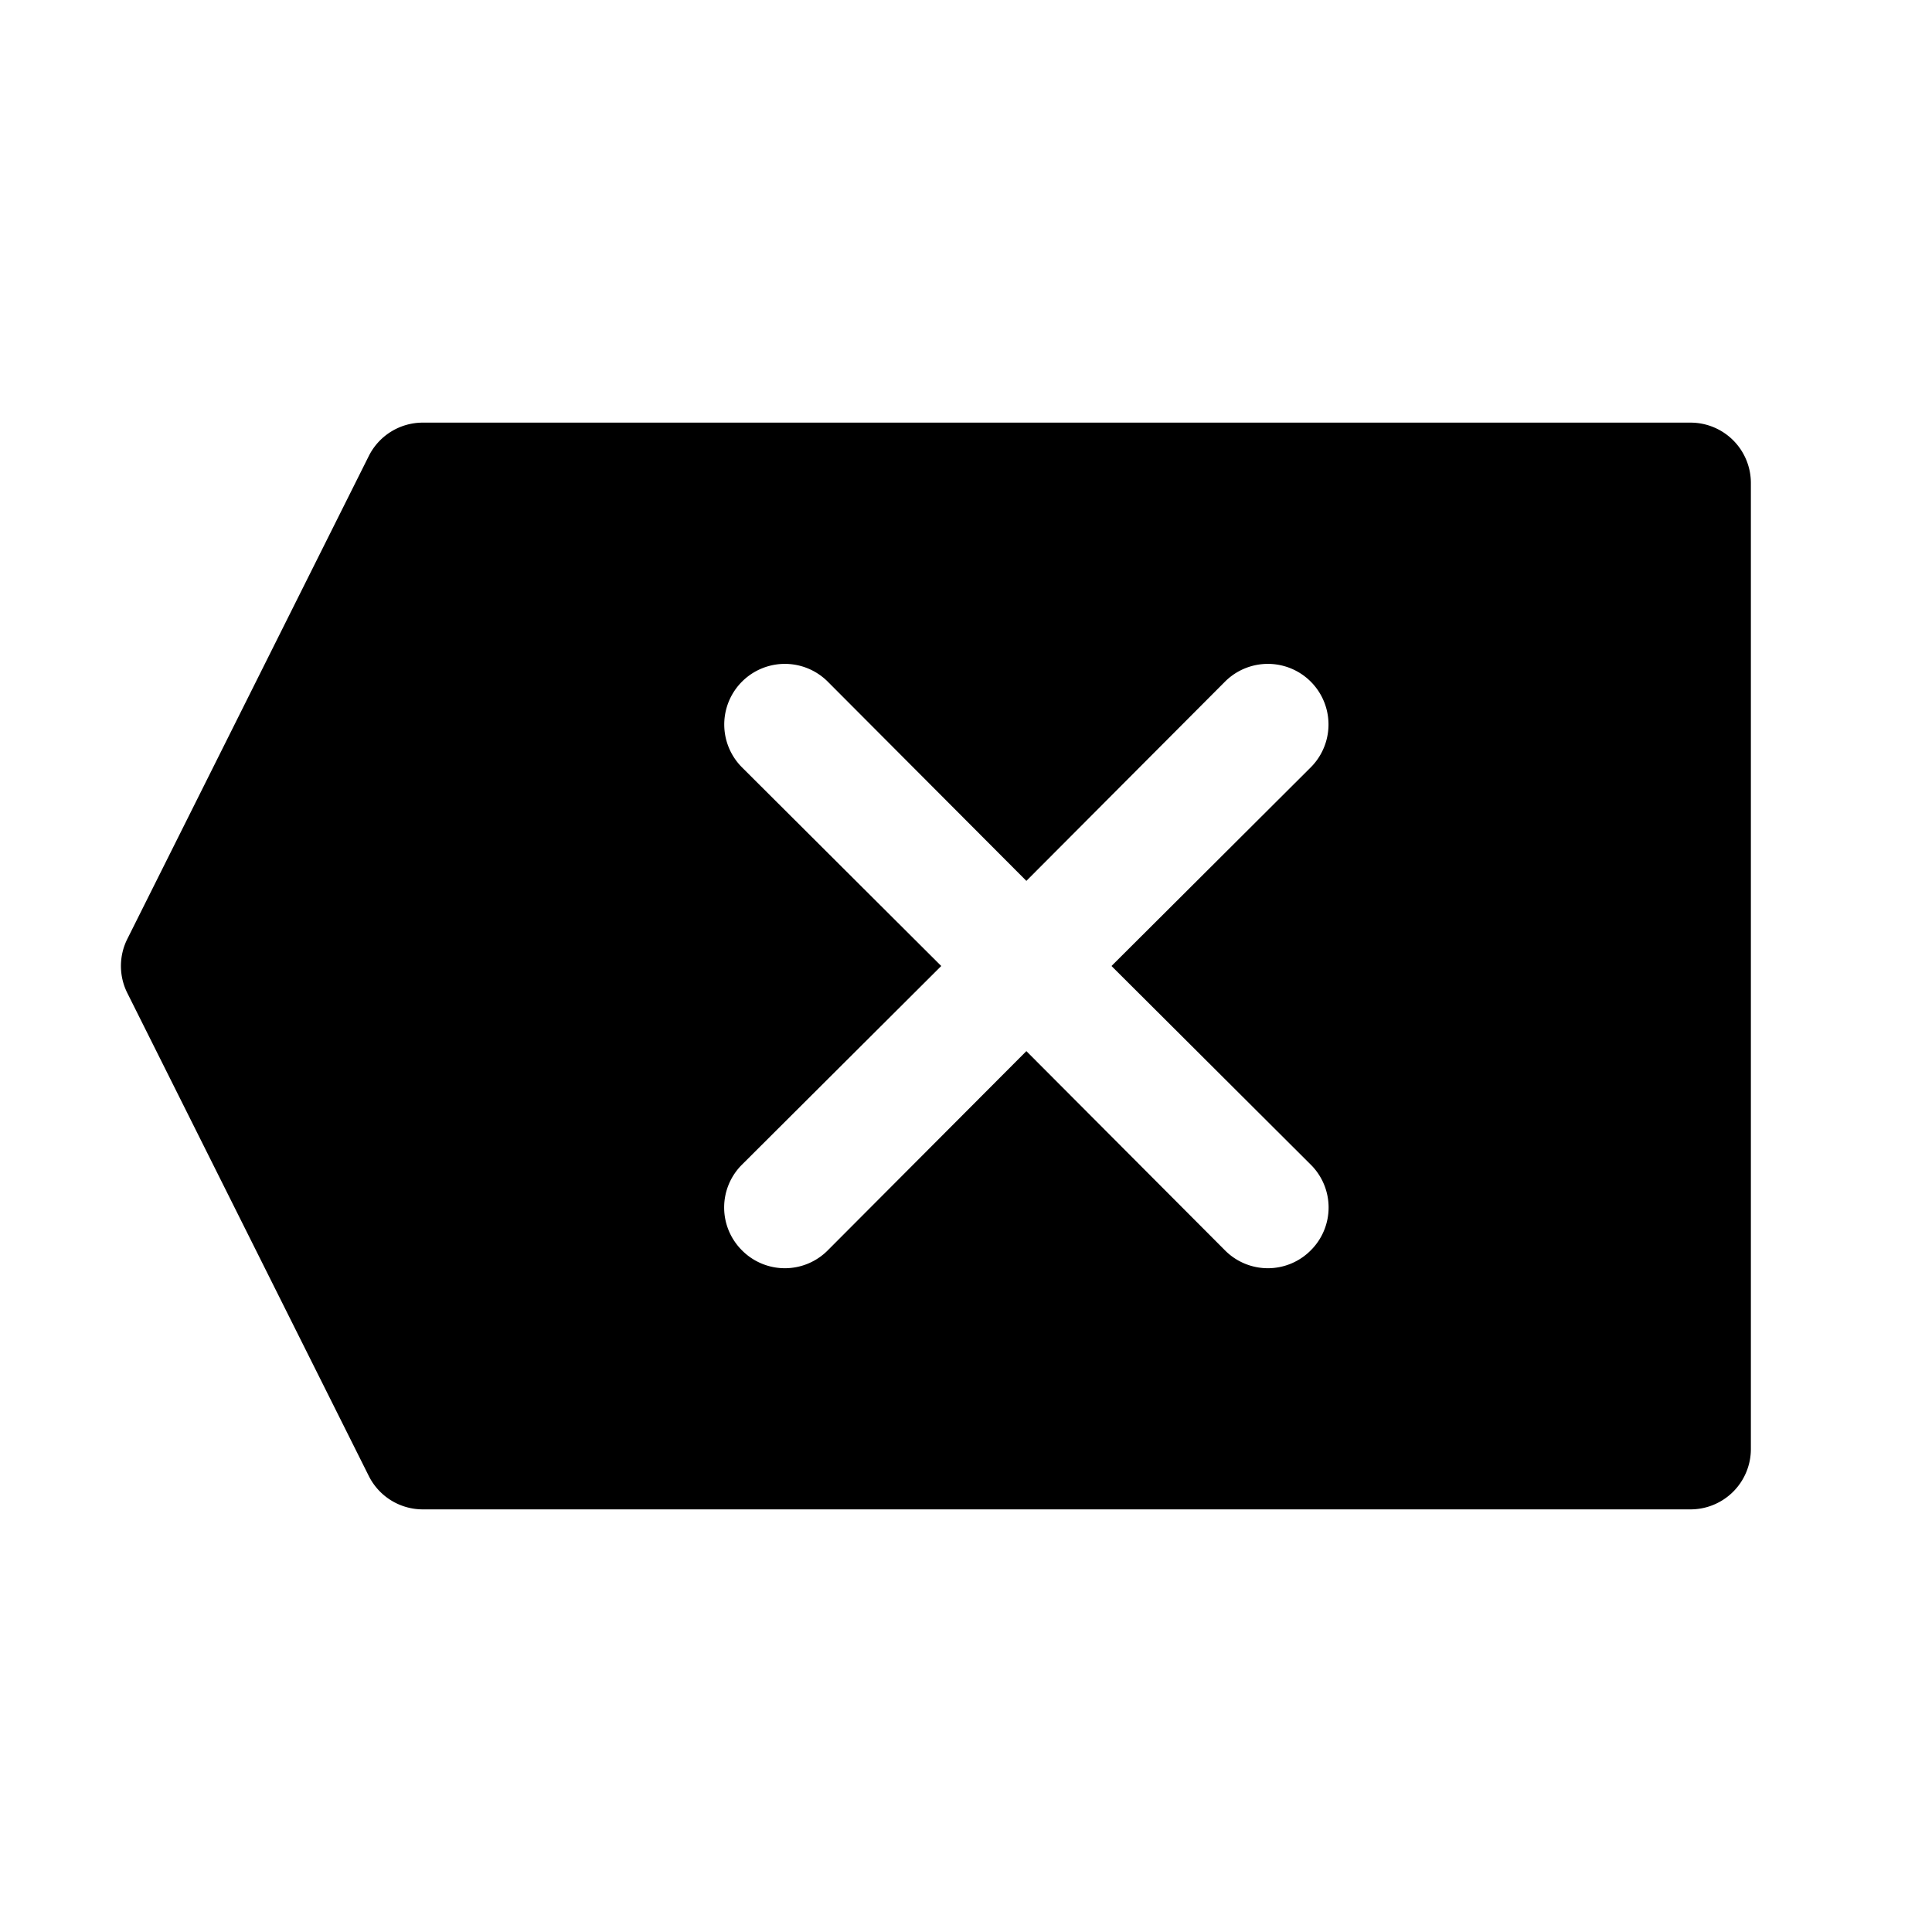 <svg xmlns="http://www.w3.org/2000/svg" viewBox="0 0 32 32"><path d="M28,7H7a1,1,0,0,0-.89.55l-4,8a1,1,0,0,0,0,.9l4,8A1,1,0,0,0,7,25H28a1,1,0,0,0,1-1V8A1,1,0,0,0,28,7ZM21.71,19.29a1,1,0,0,1,0,1.42,1,1,0,0,1-1.42,0L17,17.41l-3.29,3.3a1,1,0,0,1-1.42,0,1,1,0,0,1,0-1.42L15.59,16l-3.3-3.29a1,1,0,0,1,1.42-1.42L17,14.59l3.29-3.3a1,1,0,0,1,1.42,1.42L18.41,16Z" data-name="delete"/></svg>